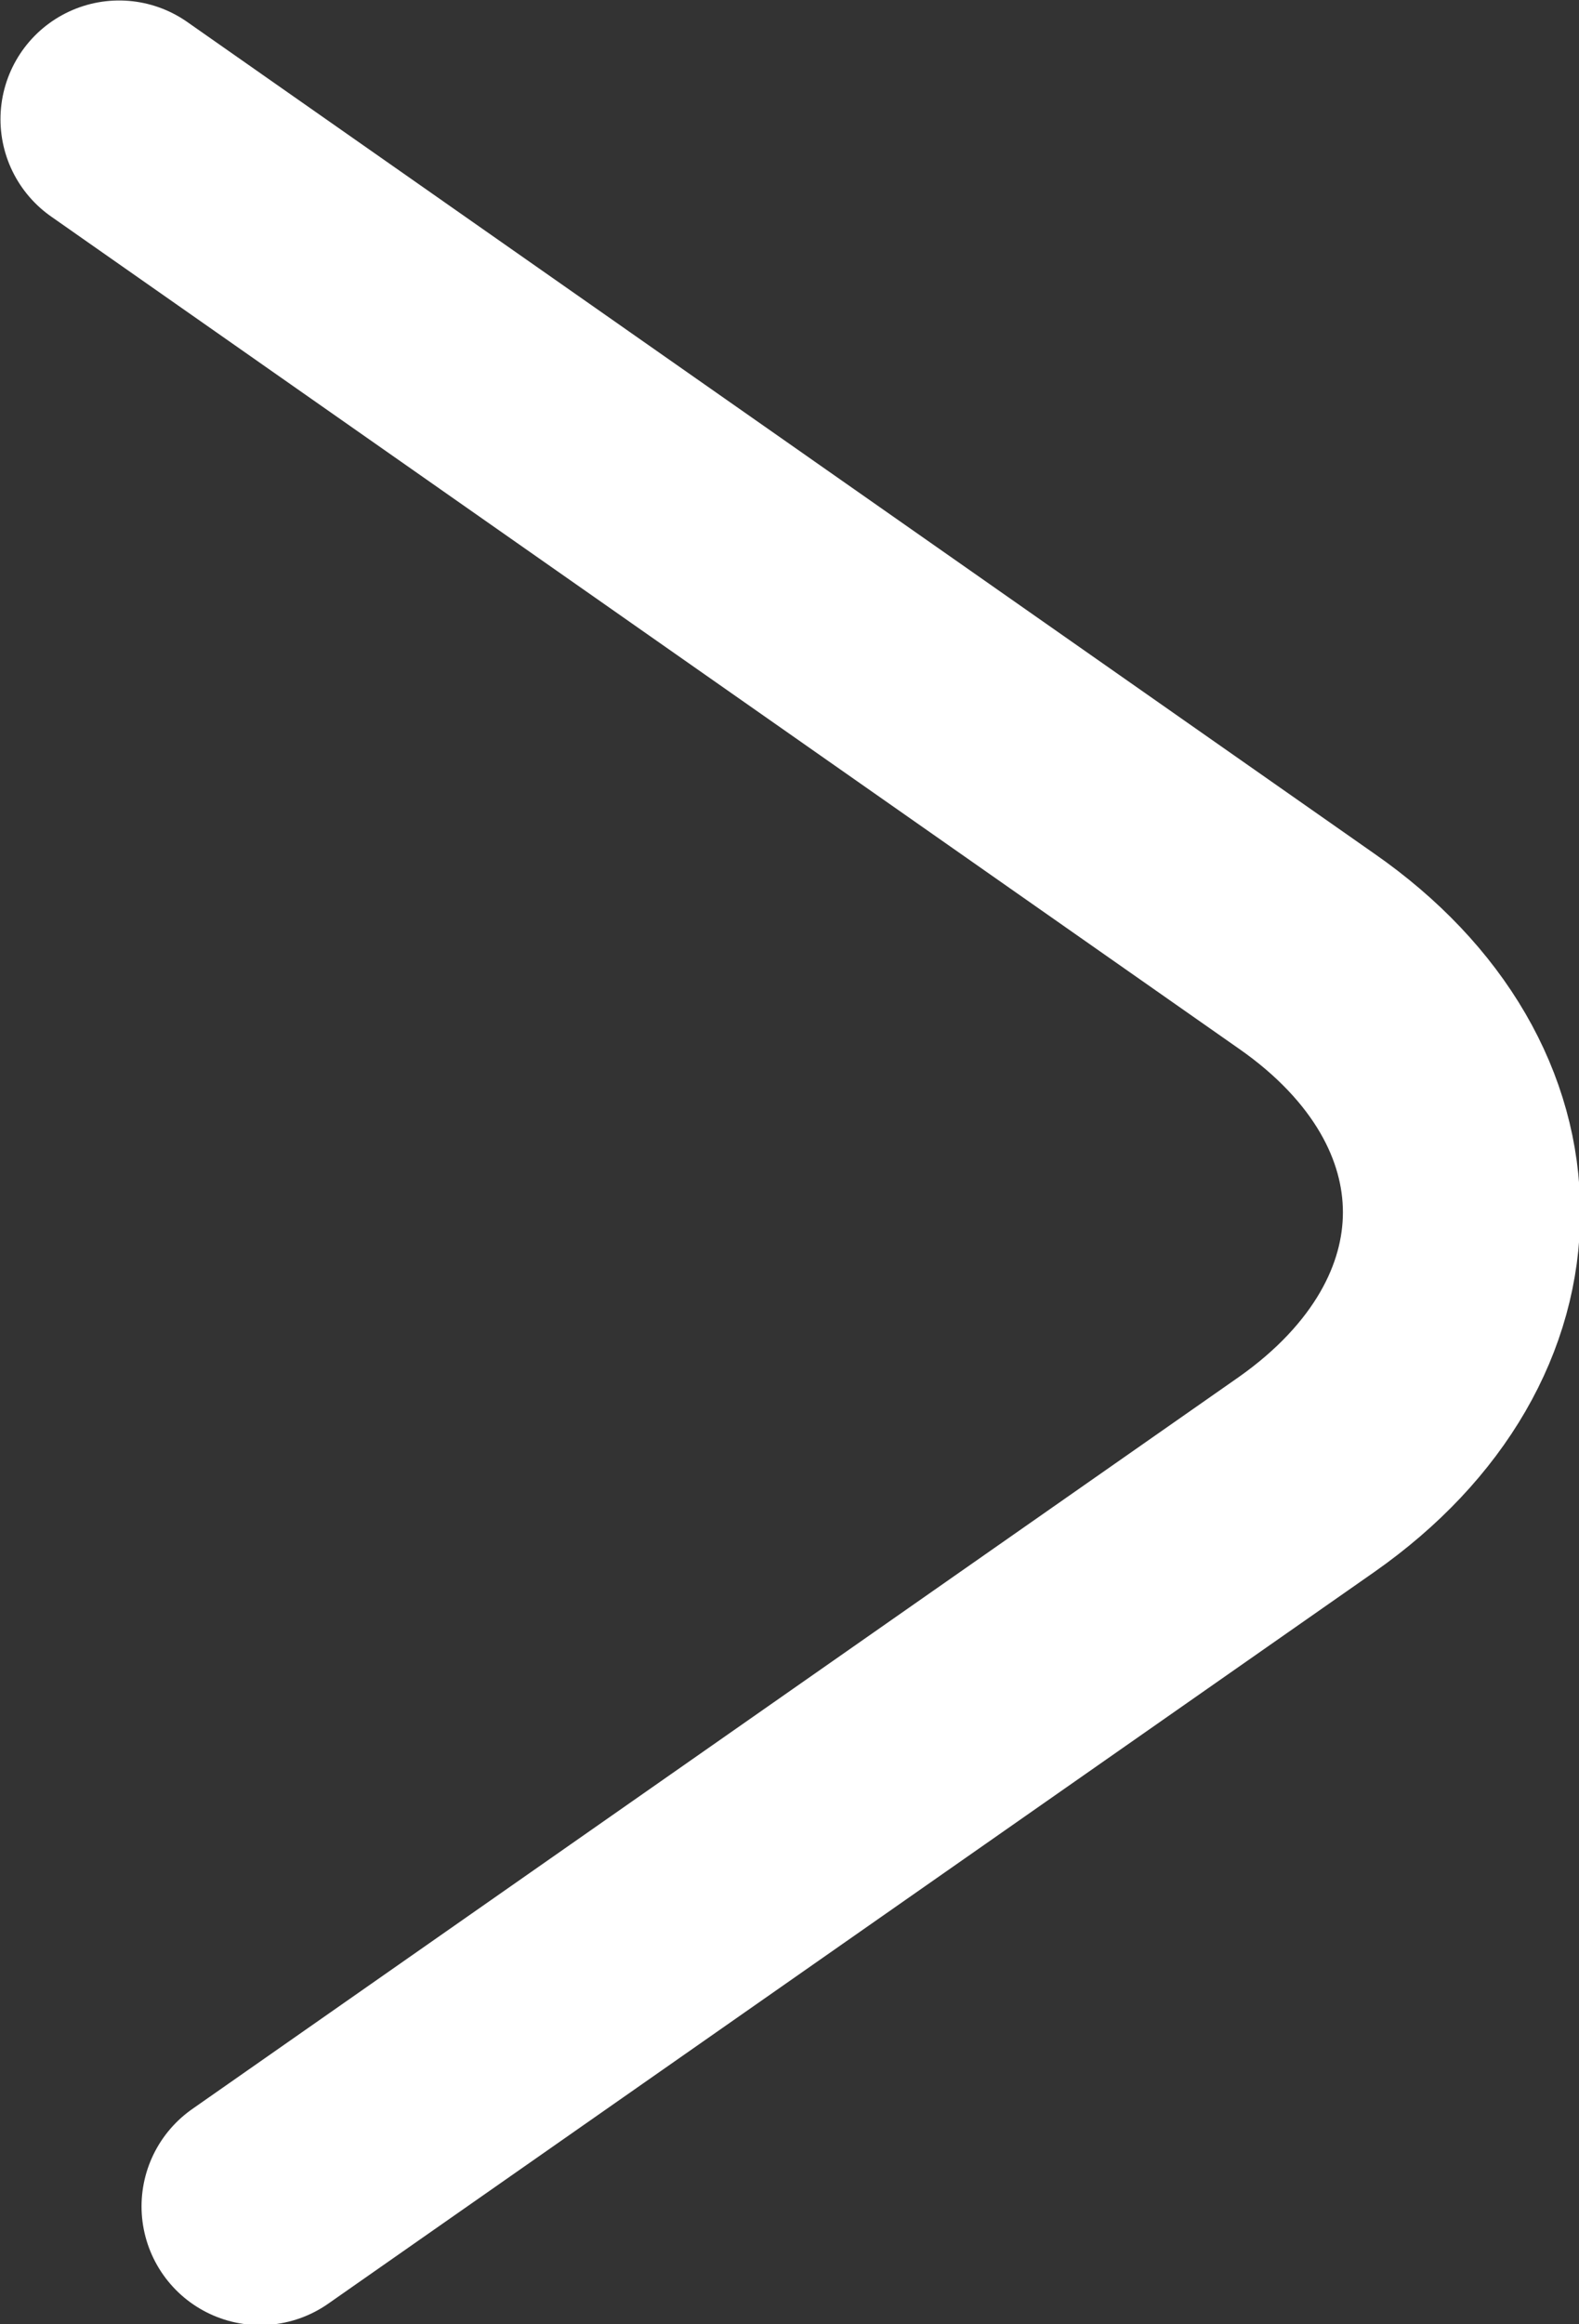 <?xml version="1.0" encoding="utf-8"?>
<!-- Generator: Adobe Illustrator 26.0.3, SVG Export Plug-In . SVG Version: 6.00 Build 0)  -->
<svg version="1.1" xmlns="http://www.w3.org/2000/svg" xmlns:xlink="http://www.w3.org/1999/xlink" x="0px" y="0px"
	 viewBox="0 0 11.53 16.96" style="enable-background:new 0 0 11.53 16.96;" xml:space="preserve">
<rect x="0" y="0" width="11.53" height="16.96" fill="#333333" stroke="none"/>
<style type="text/css">
	.st0{fill:url(#SVGID_1_);}
	.st1{fill:url(#SVGID_00000126318432741336967840000013444958404069767857_);}
	.st2{fill:url(#SVGID_00000010288426758040610110000004712959199062328716_);}
	.st3{opacity:0.1;}
	.st4{clip-path:url(#SVGID_00000031926381778493091950000016650470342918783887_);}
	.st5{fill:url(#SVGID_00000057834309443687029560000016380719092627186856_);}
	.st6{fill:url(#SVGID_00000029757482999181100920000006879562044218290592_);}
	.st7{fill:url(#SVGID_00000020395734897012644120000005927566052168815750_);}
	.st8{fill:none;stroke:#FFFFFF;stroke-width:1.733;stroke-linecap:round;stroke-linejoin:round;stroke-miterlimit:10;}
</style>
<g id="Layer_1">
	<g class="st3">
		<defs>
			
				<rect id="SVGID_00000179645555917882917020000016660965826492354233_" x="-765.58" y="228.31" class="st3" width="1800" height="714.25"/>
		</defs>
		<clipPath id="SVGID_00000032608983276583334200000008579570788452288159_">
			<use xlink:href="#SVGID_00000179645555917882917020000016660965826492354233_"  style="overflow:visible;"/>
		</clipPath>
	</g>
</g>
<g id="Isolation_Mode">
	<path class="st8" d="M0.87,0.87l8.67,6.07c1.51,1.05,1.51,2.76,0,3.82L1.9,16.1"/>
</g>
</svg>
